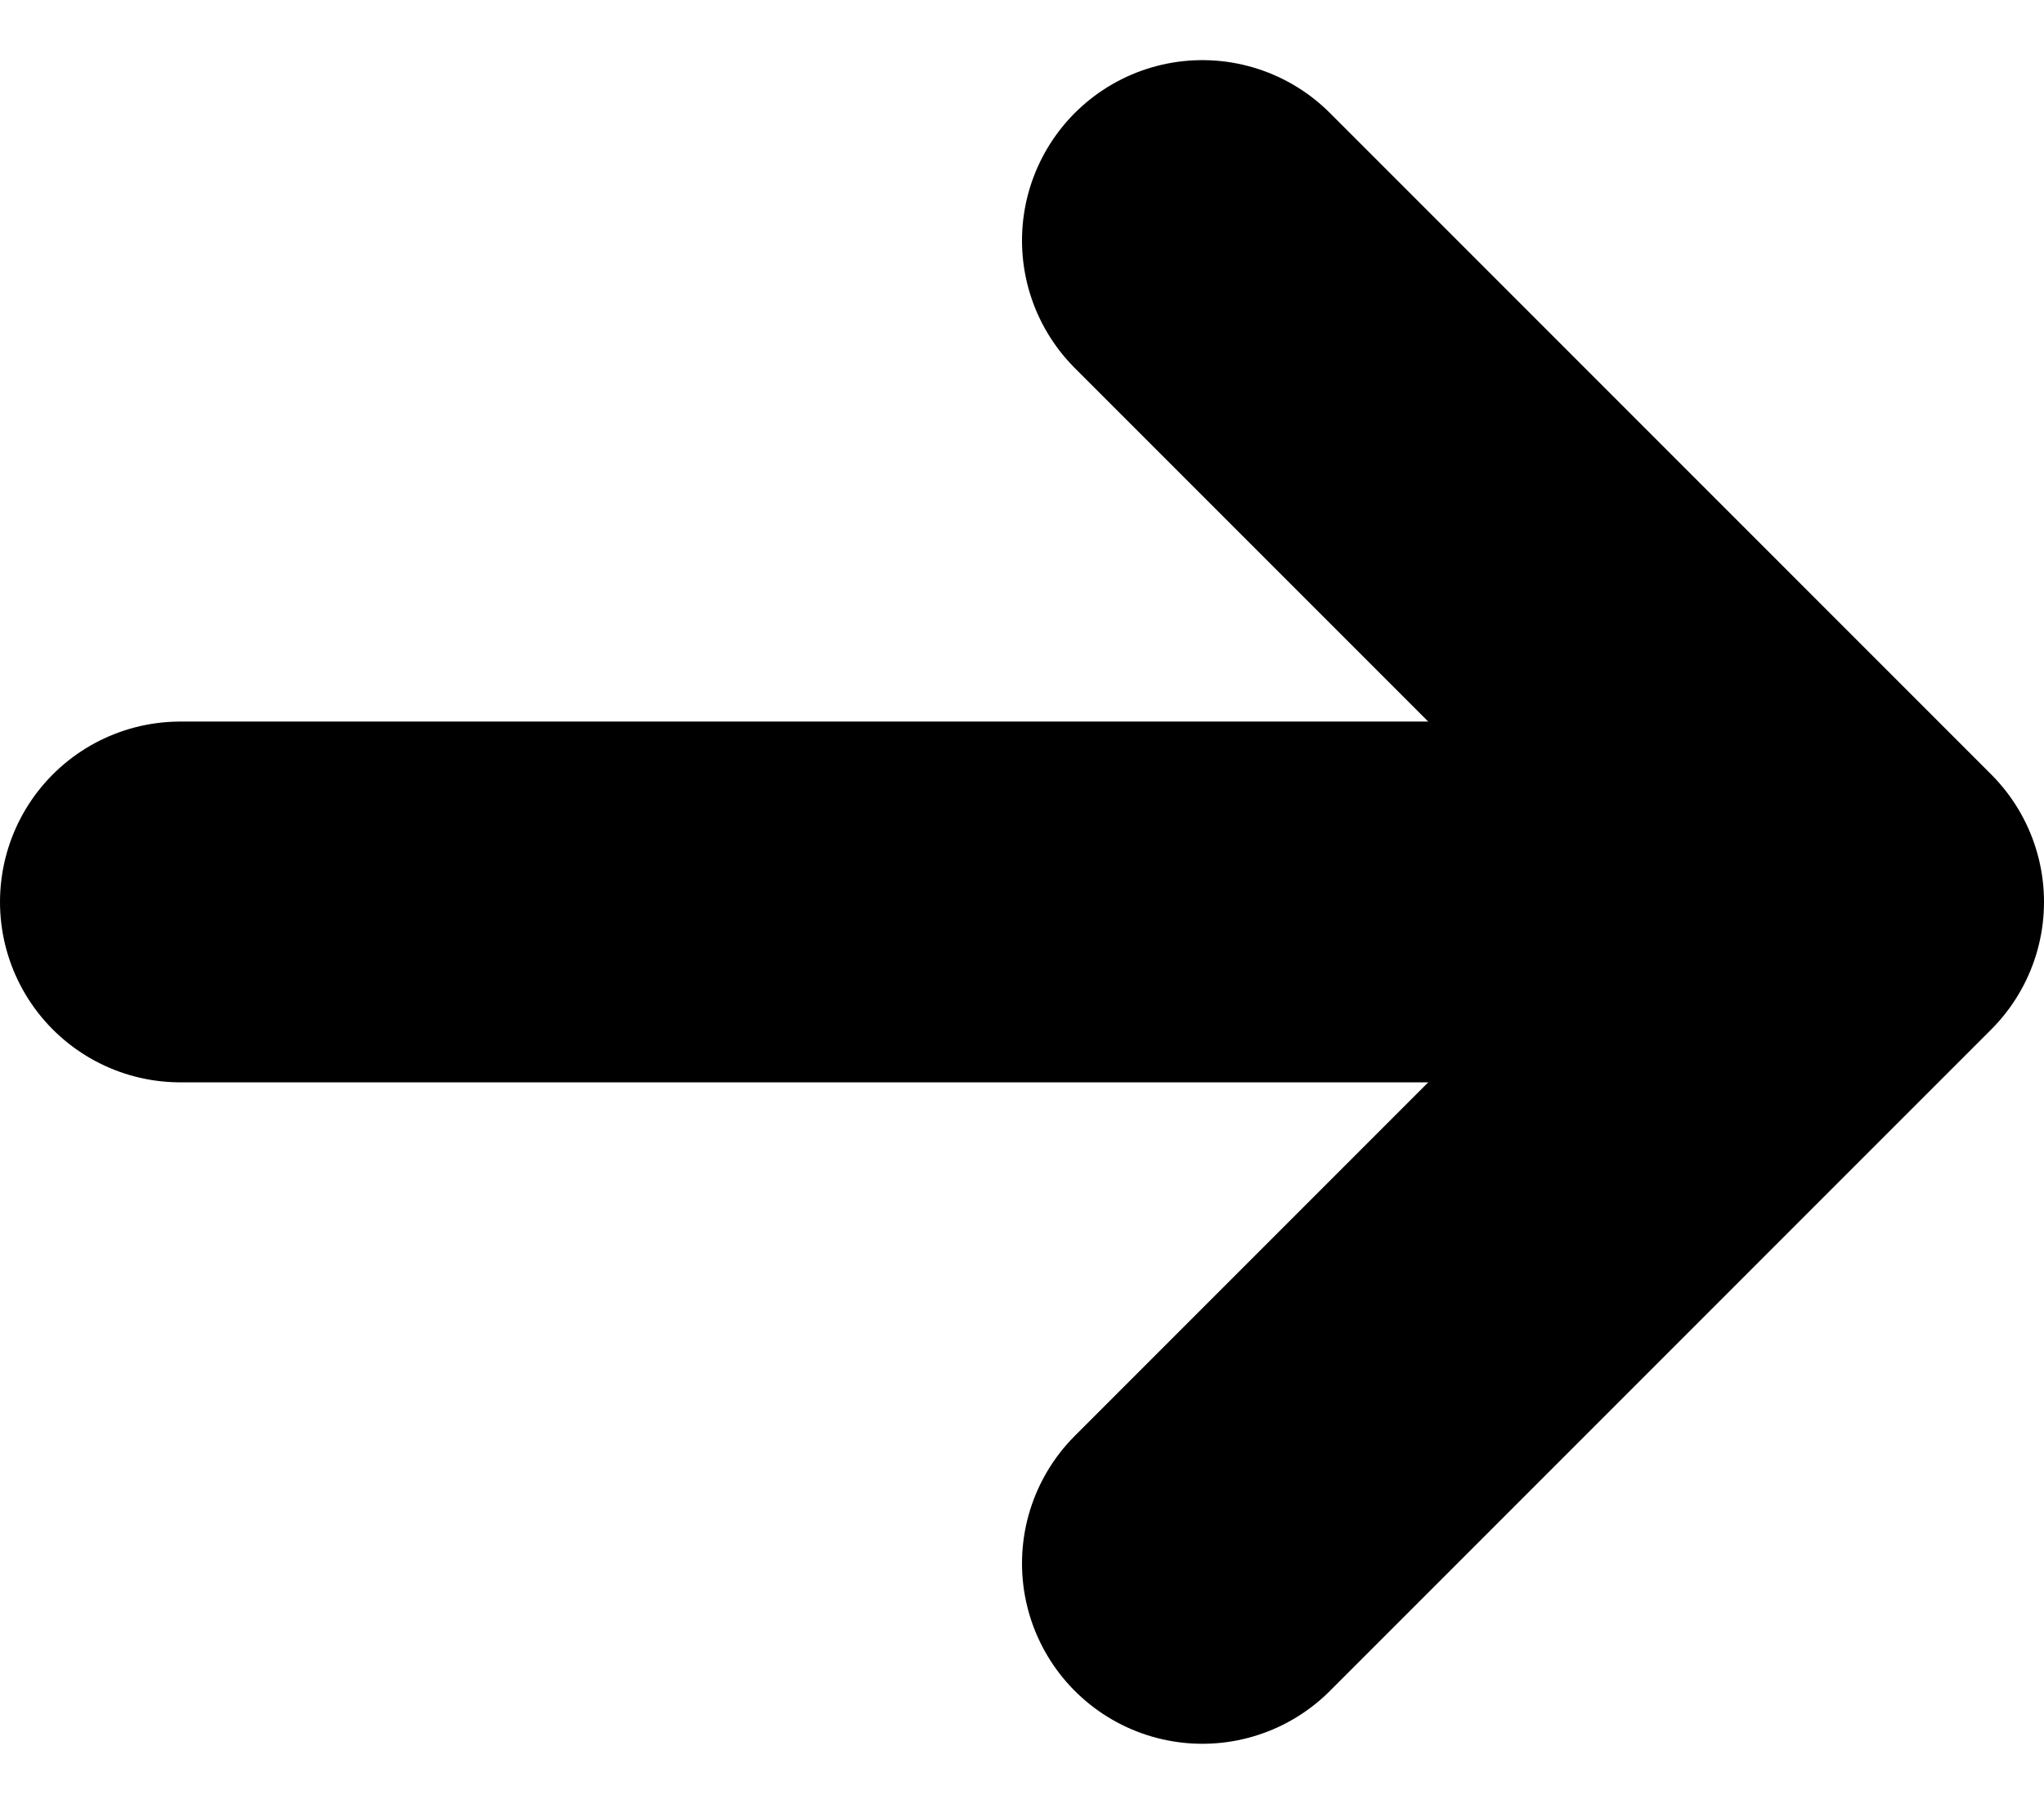 <svg height="15" viewBox="0 0 17 15" width="17" xmlns="http://www.w3.org/2000/svg"><g stroke="#000" stroke-width="3" fill="none" stroke-linecap="round" stroke-linejoin="round"><path d="M1.5 7.5h14M10 2l5.5 5.5M10 13l5.5-5.5"/></g></svg>